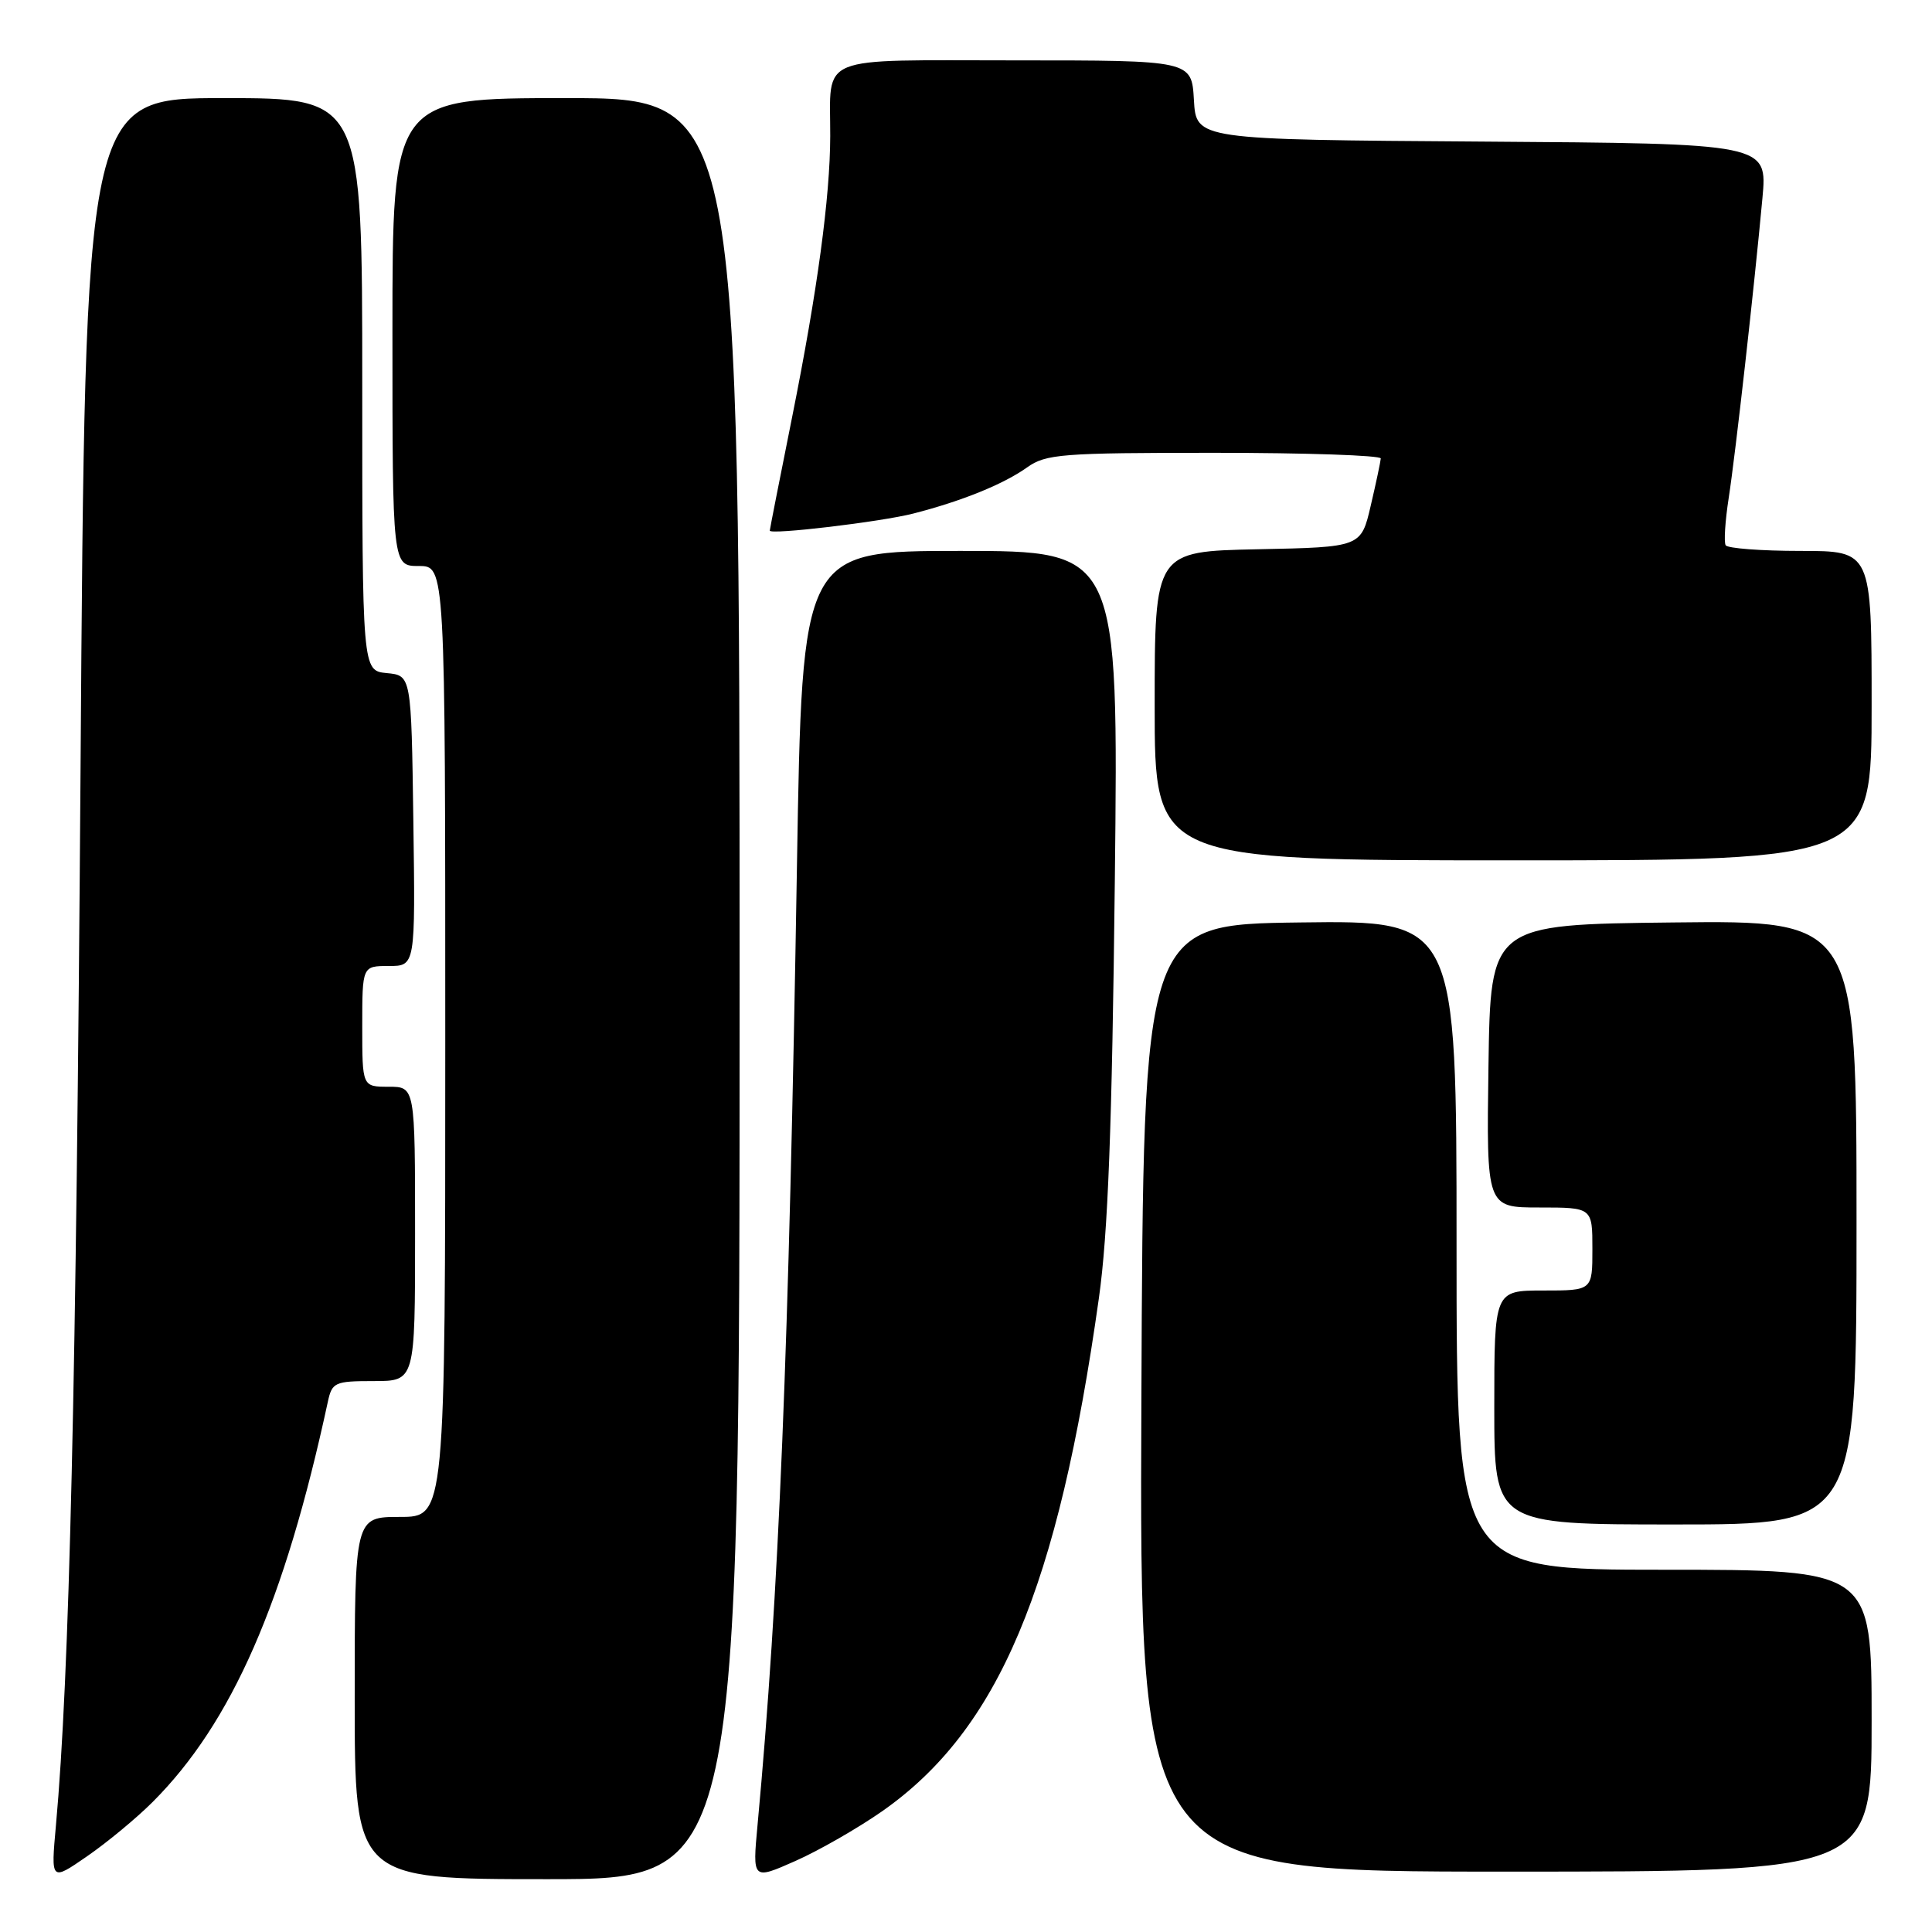 <?xml version="1.0" encoding="UTF-8" standalone="no"?>
<!DOCTYPE svg PUBLIC "-//W3C//DTD SVG 1.1//EN" "http://www.w3.org/Graphics/SVG/1.1/DTD/svg11.dtd" >
<svg xmlns="http://www.w3.org/2000/svg" xmlns:xlink="http://www.w3.org/1999/xlink" version="1.1" viewBox="0 0 256 256">
 <g >
 <path fill="currentColor"
d=" M 20.22 238.78 C 30.72 228.28 37.70 212.34 43.44 185.75 C 44.00 183.16 44.35 183.00 49.52 183.00 C 55.00 183.00 55.00 183.00 55.00 163.50 C 55.00 144.00 55.00 144.00 51.50 144.00 C 48.00 144.00 48.00 144.00 48.00 136.00 C 48.00 128.00 48.00 128.00 51.52 128.00 C 55.04 128.00 55.04 128.00 54.77 108.75 C 54.50 89.50 54.50 89.50 51.25 89.19 C 48.00 88.87 48.00 88.87 48.00 50.94 C 48.00 13.00 48.00 13.00 29.65 13.00 C 11.29 13.00 11.29 13.00 10.67 102.25 C 10.10 183.81 9.21 222.02 7.41 241.89 C 6.74 249.28 6.74 249.28 11.52 245.98 C 14.15 244.17 18.07 240.93 20.22 238.78 Z  M 98.00 131.00 C 98.00 13.00 98.00 13.00 75.00 13.00 C 52.00 13.00 52.00 13.00 52.00 44.00 C 52.00 75.00 52.00 75.00 55.50 75.00 C 59.00 75.00 59.00 75.00 59.00 138.00 C 59.00 201.00 59.00 201.00 53.00 201.00 C 47.00 201.00 47.00 201.00 47.00 225.00 C 47.00 249.00 47.00 249.00 72.50 249.00 C 98.00 249.00 98.00 249.00 98.00 131.00 Z  M 116.92 239.98 C 132.30 229.19 140.20 210.47 145.61 172.00 C 146.82 163.41 147.35 149.42 147.72 116.75 C 148.21 73.00 148.21 73.00 127.25 73.00 C 106.29 73.00 106.29 73.00 105.60 114.75 C 104.54 179.06 103.21 211.32 100.38 241.80 C 99.70 249.11 99.70 249.11 105.39 246.59 C 108.51 245.21 113.70 242.23 116.92 239.98 Z  M 248.00 228.00 C 248.00 208.00 248.00 208.00 220.50 208.00 C 193.00 208.00 193.00 208.00 193.00 164.98 C 193.00 121.96 193.00 121.96 172.25 122.23 C 151.50 122.50 151.50 122.50 151.24 185.25 C 150.98 248.00 150.98 248.00 199.49 248.00 C 248.00 248.00 248.00 248.00 248.00 228.00 Z  M 246.00 161.98 C 246.00 121.96 246.00 121.96 221.75 122.23 C 197.50 122.50 197.50 122.50 197.23 141.25 C 196.96 160.00 196.96 160.00 203.98 160.00 C 211.00 160.00 211.00 160.00 211.00 165.50 C 211.00 171.00 211.00 171.00 204.50 171.00 C 198.00 171.00 198.00 171.00 198.00 186.50 C 198.00 202.00 198.00 202.00 222.00 202.00 C 246.00 202.00 246.00 202.00 246.00 161.98 Z  M 248.00 93.50 C 248.00 73.00 248.00 73.00 238.56 73.00 C 233.37 73.00 228.91 72.66 228.66 72.25 C 228.41 71.84 228.59 69.03 229.06 66.00 C 229.97 60.10 232.44 38.11 233.53 26.26 C 234.20 19.02 234.20 19.02 196.35 18.76 C 158.50 18.50 158.50 18.50 158.20 13.25 C 157.90 8.00 157.90 8.00 134.56 8.00 C 107.86 8.00 110.04 7.11 110.01 18.03 C 109.99 26.12 108.31 38.55 104.96 55.27 C 103.33 63.39 102.00 70.16 102.00 70.31 C 102.00 70.90 116.72 69.15 121.01 68.05 C 127.45 66.40 132.97 64.16 136.10 61.93 C 138.58 60.16 140.67 60.00 160.90 60.00 C 173.06 60.00 182.98 60.34 182.96 60.75 C 182.93 61.16 182.34 63.98 181.63 67.00 C 180.35 72.50 180.35 72.50 166.68 72.78 C 153.00 73.06 153.00 73.06 153.00 93.53 C 153.00 114.00 153.00 114.00 200.50 114.00 C 248.00 114.00 248.00 114.00 248.00 93.50 Z "/>
</g>
</svg>